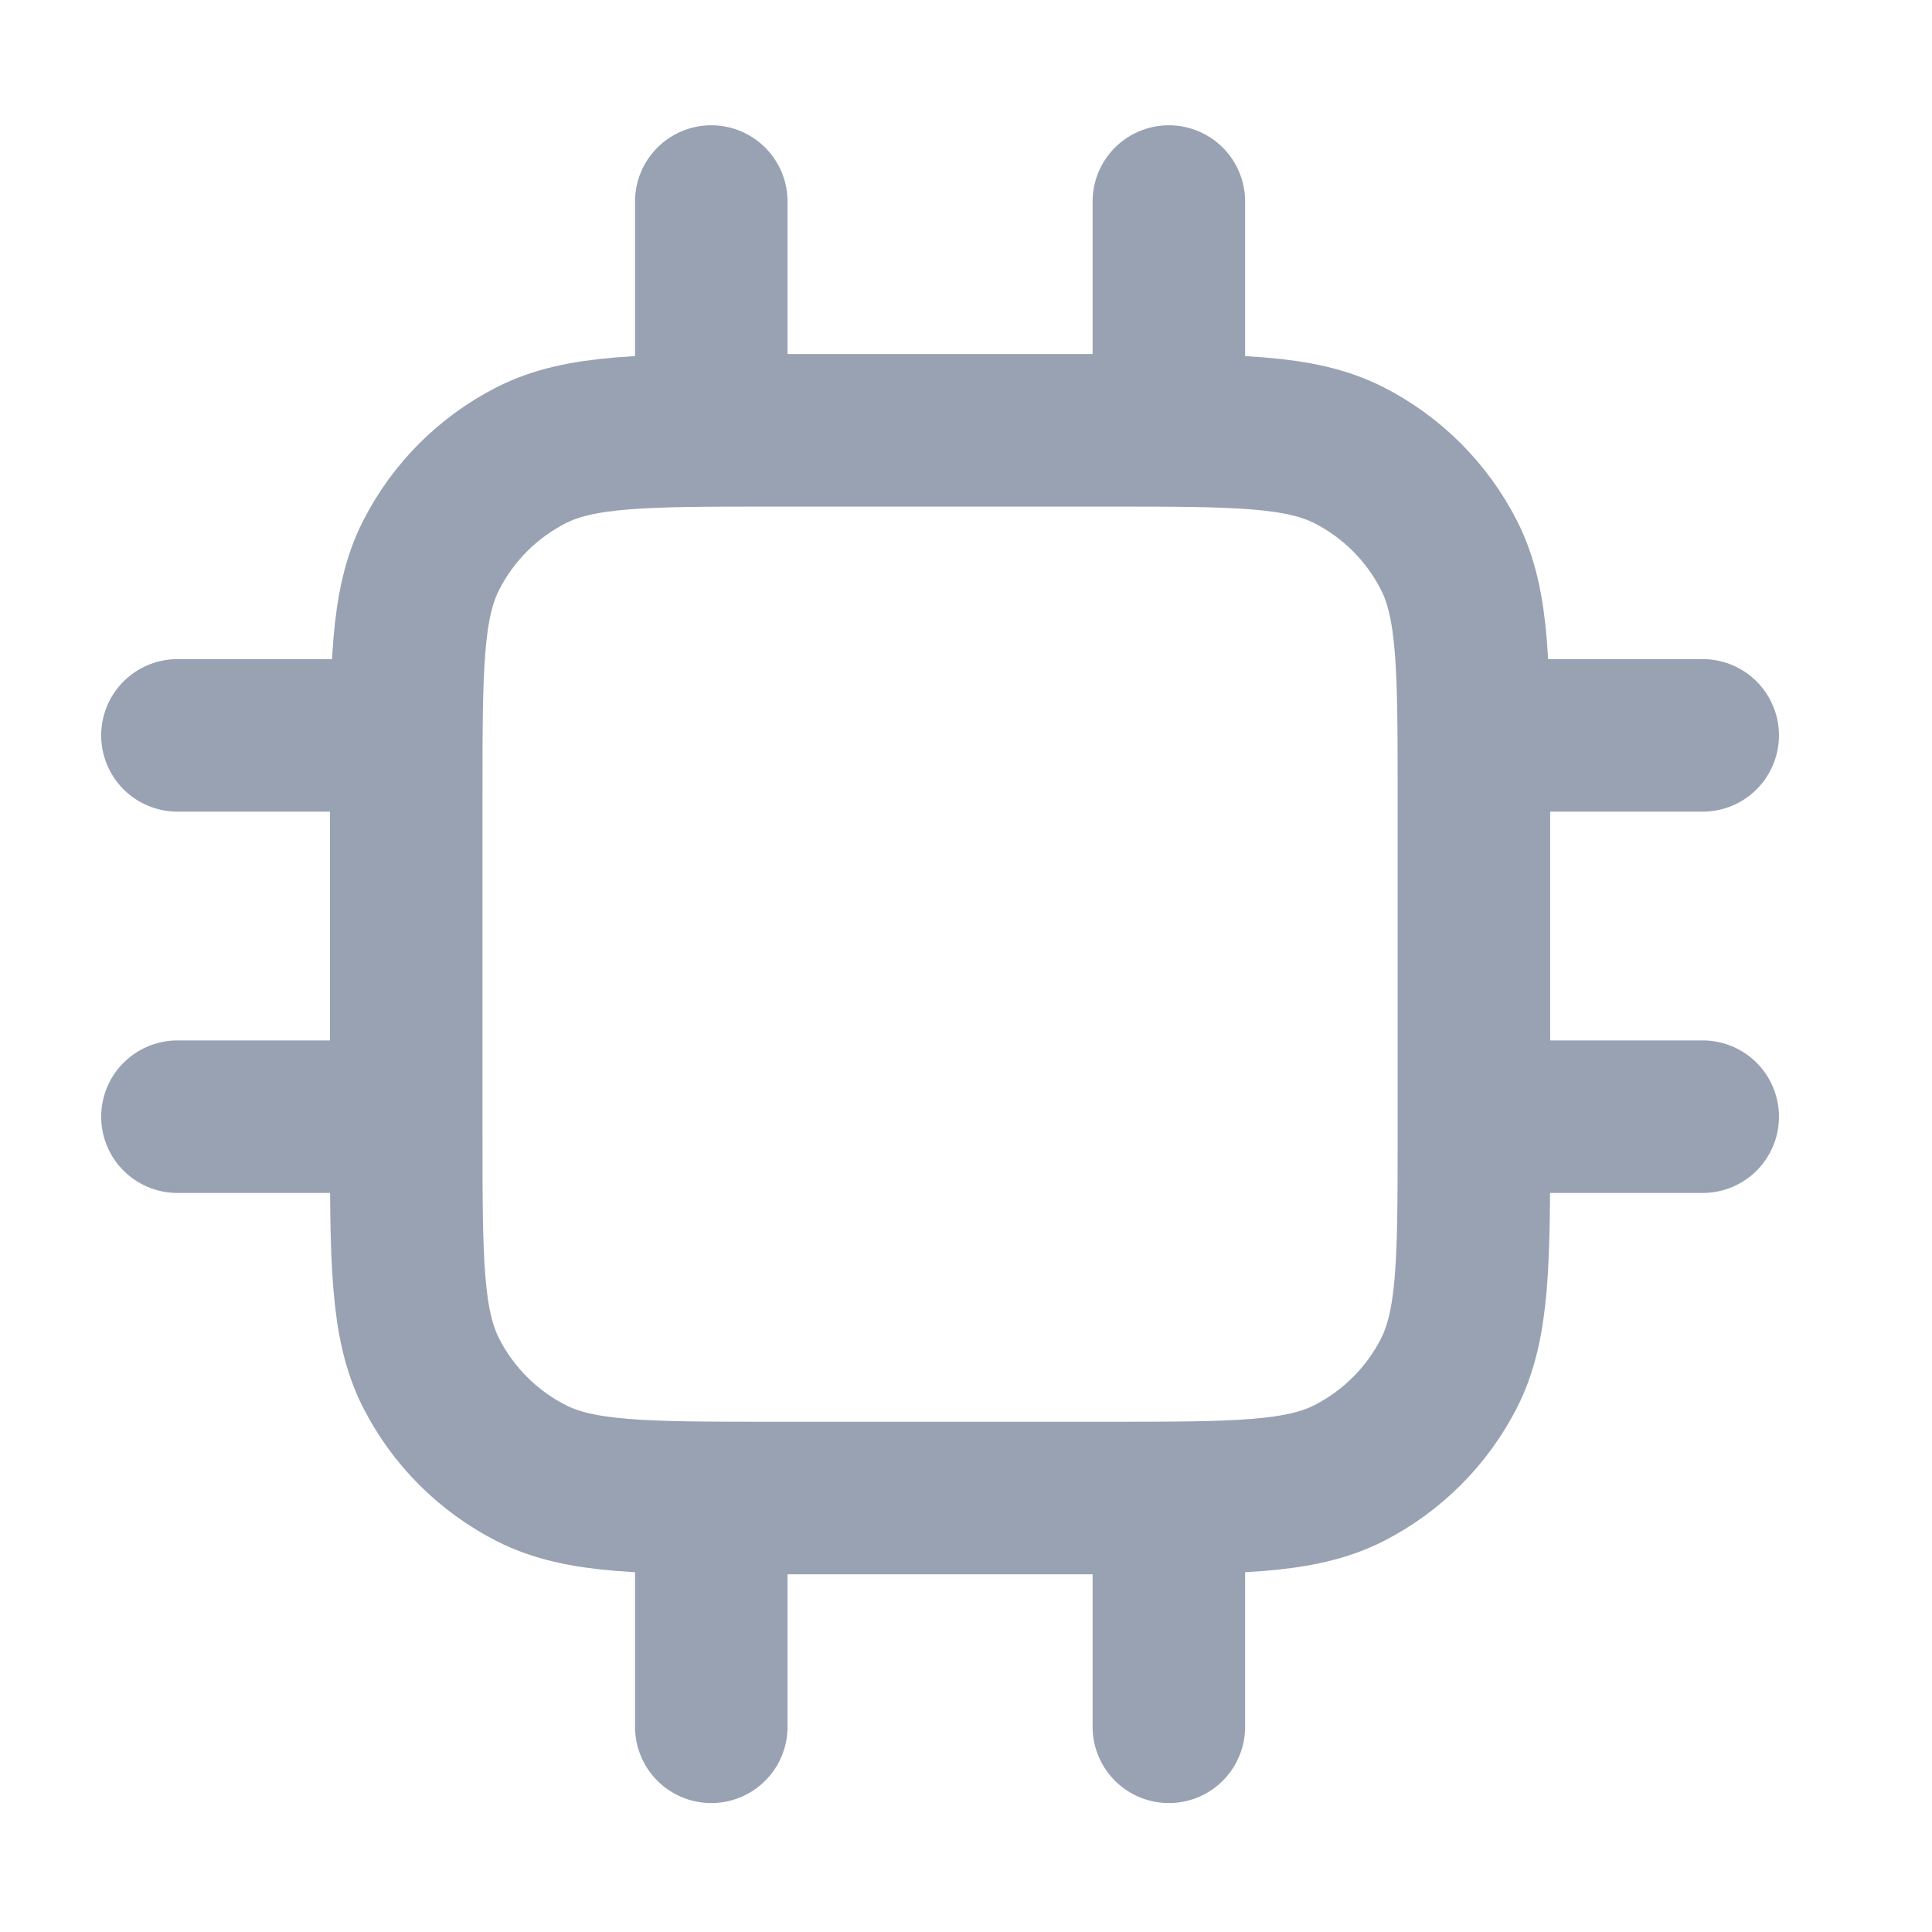 <svg width="19" height="19" viewBox="0 0 19 19" fill="none" xmlns="http://www.w3.org/2000/svg">
<g clip-path="url(#clip0_1_8674)">
<path d="M6.995 1.982V4.232M11.495 1.982V4.232M6.995 14.732V16.982M11.495 14.732V16.982M14.495 7.232H16.745M14.495 10.982H16.745M1.745 7.232H3.995M1.745 10.982H3.995M7.595 14.732H10.895C12.155 14.732 12.785 14.732 13.267 14.487C13.69 14.271 14.034 13.927 14.25 13.504C14.495 13.022 14.495 12.392 14.495 11.132V7.832C14.495 6.572 14.495 5.942 14.25 5.461C14.034 5.037 13.69 4.693 13.267 4.477C12.785 4.232 12.155 4.232 10.895 4.232H7.595C6.335 4.232 5.705 4.232 5.224 4.477C4.8 4.693 4.456 5.037 4.24 5.461C3.995 5.942 3.995 6.572 3.995 7.832V11.132C3.995 12.392 3.995 13.022 4.24 13.504C4.456 13.927 4.8 14.271 5.224 14.487C5.705 14.732 6.335 14.732 7.595 14.732Z" stroke="#98A2B3" stroke-width="1.5" stroke-linecap="round" stroke-linejoin="round"/>
</g>
<defs>
<clipPath id="clip0_1_8674">
<rect width="18" height="18" fill="white" transform="translate(0.245 0.482)"/>
</clipPath>
</defs>
</svg>
